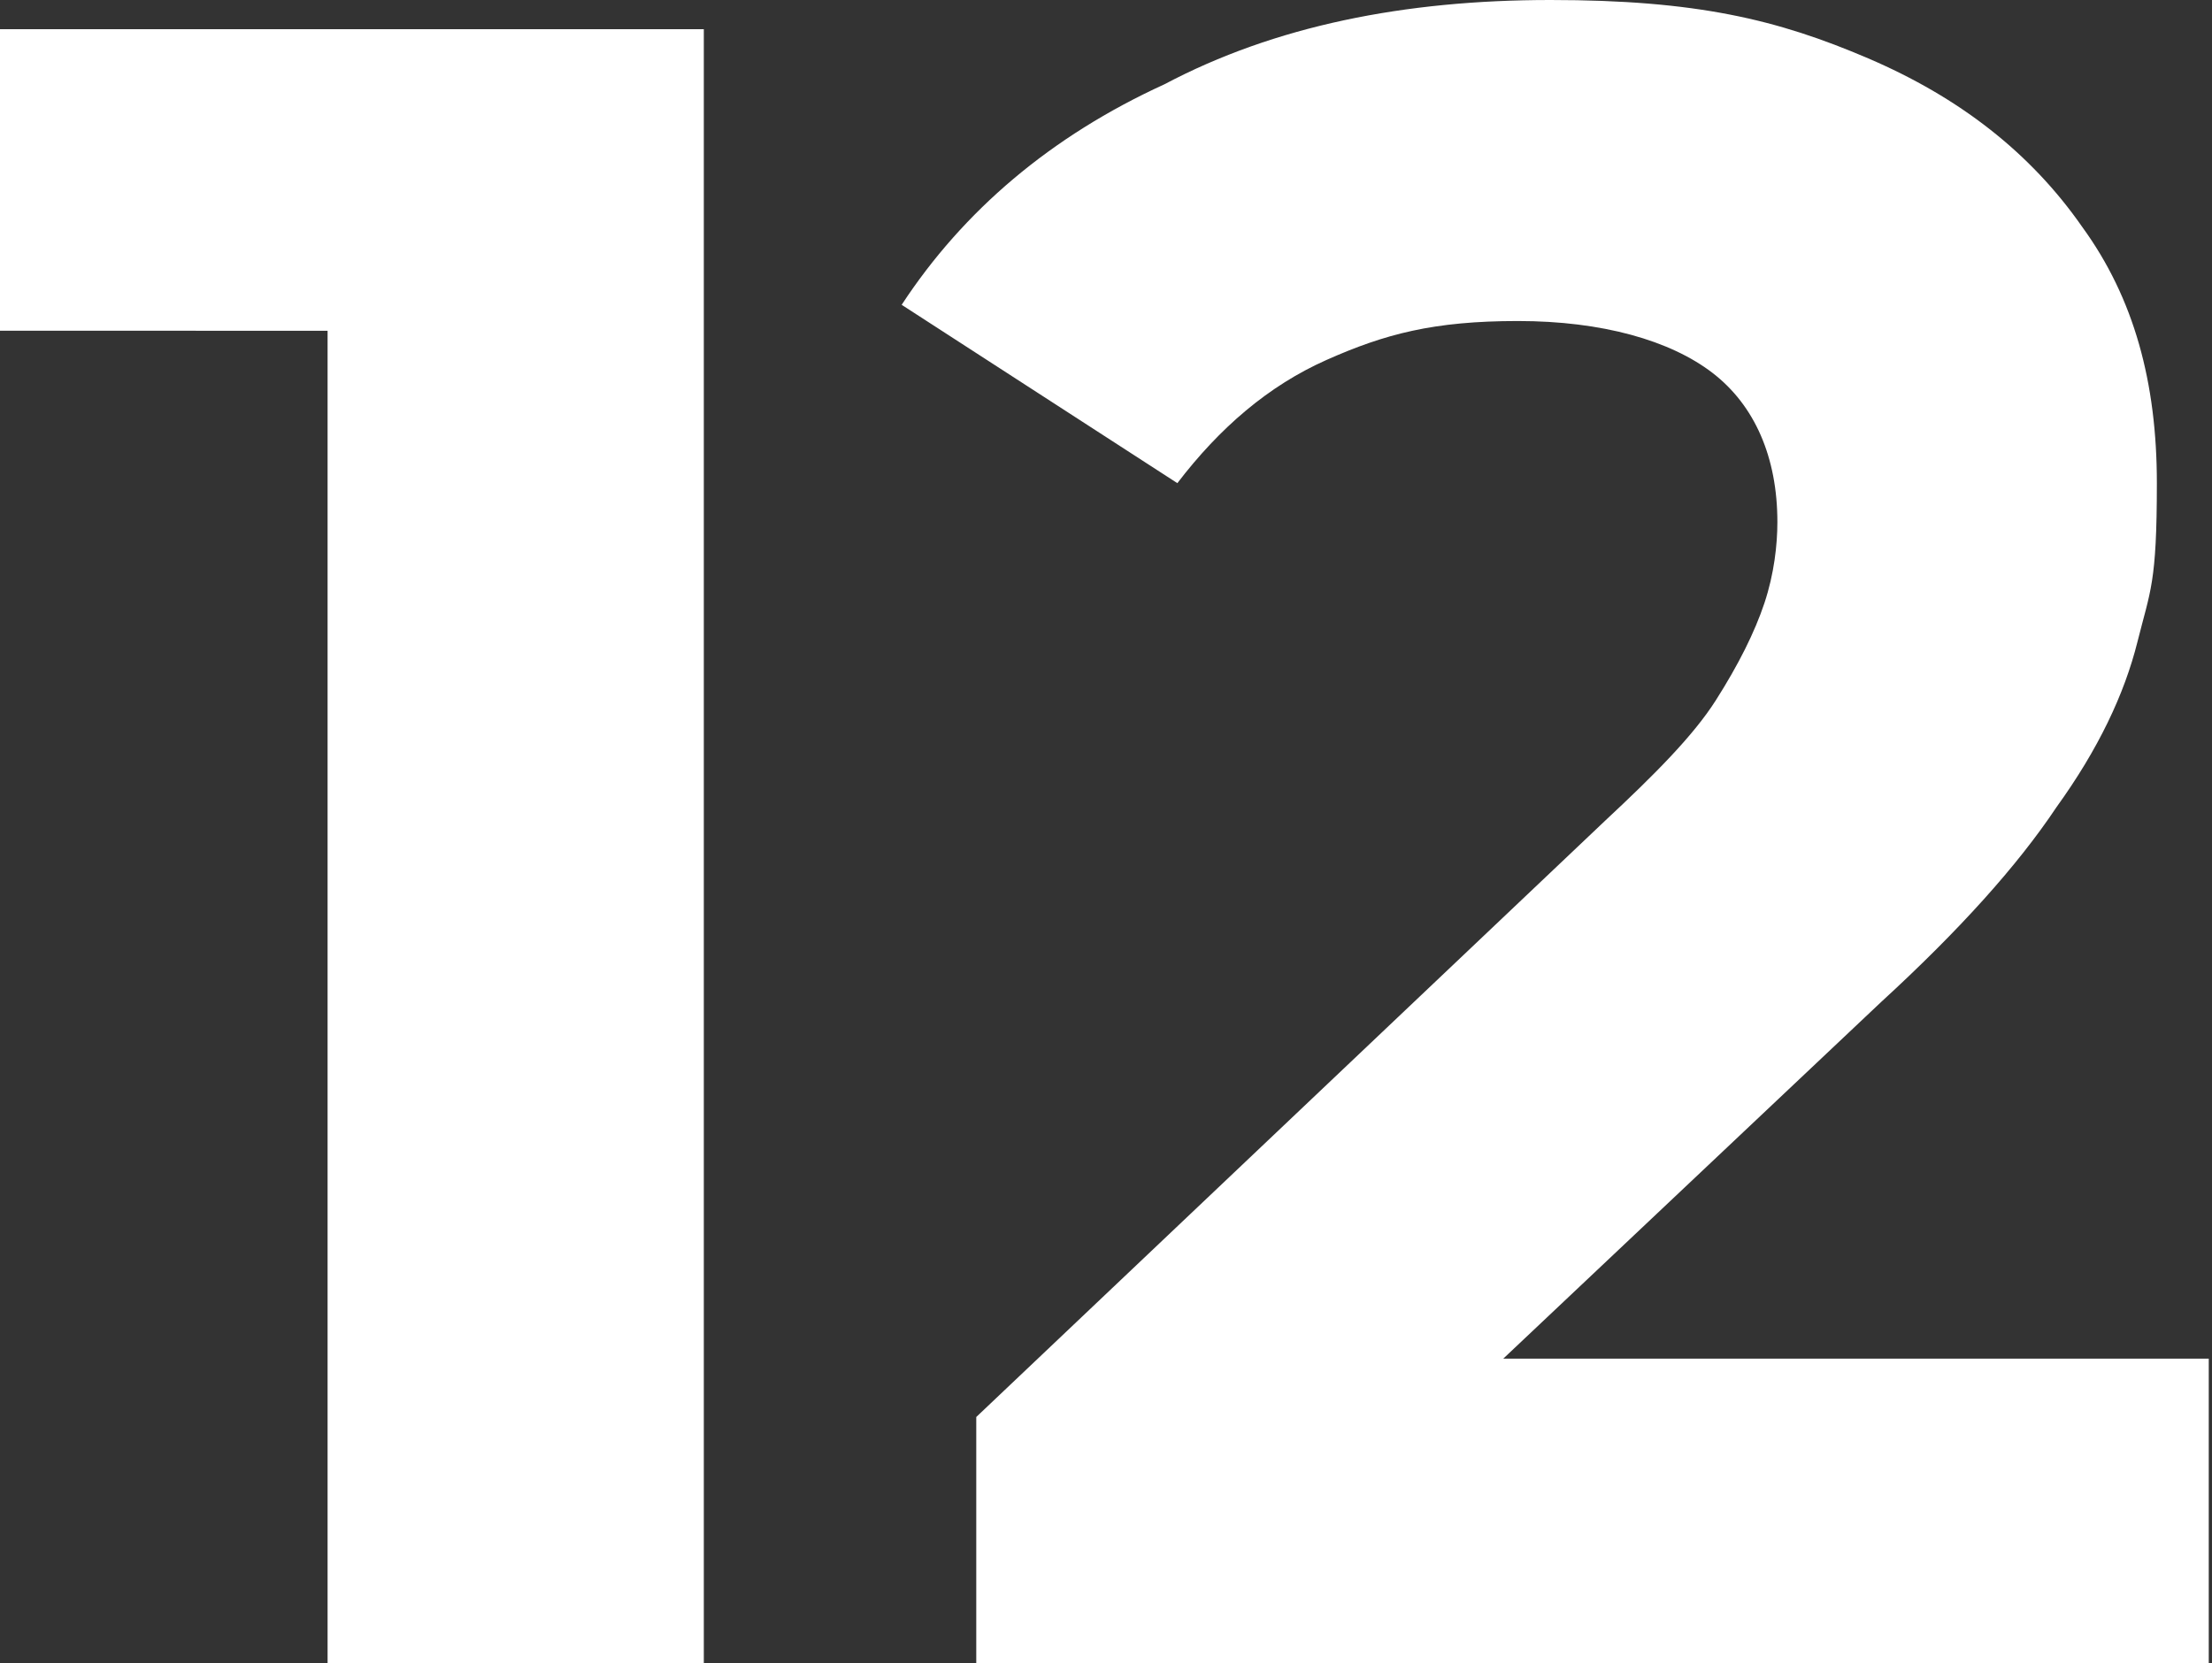 <?xml version="1.0" encoding="UTF-8"?>
<svg id="Livello_2" xmlns="http://www.w3.org/2000/svg" version="1.1" viewBox="0 0 68.2 51.3">
  <rect x="0" y="0" width="68.2" height="51.3" fill="#333333" stroke="none"/>
  <!-- Generator: Adobe Illustrator 29.1.0, SVG Export Plug-In . SVG Version: 2.1.0 Build 142)  -->
  <defs>
    <style>
      .st0 {
        fill: #fff;
      }
    </style>
  </defs>
  <g id="Livello_1-2">
    <path class="st0" d="M10.1,51.3V5.2l5,5H0V.9h21.7v50.4s-11.7,0-11.7,0Z"/>
    <path class="st0" d="M30.1,51.3v-7.6l19.4-18.4c1.5-1.4,2.7-2.6,3.4-3.7s1.2-2.1,1.5-3c.3-.9.4-1.8.4-2.5,0-2-.7-3.6-2-4.6s-3.4-1.6-6-1.6-4.1.4-5.9,1.2c-1.8.8-3.3,2.1-4.6,3.8l-8.5-5.5c1.9-2.9,4.6-5.2,8.1-6.8C39.3.8,43.3,0,47.8,0s7,.6,9.8,1.8c2.8,1.2,5,2.9,6.6,5.2,1.6,2.2,2.3,4.8,2.3,7.9s-.2,3.3-.6,4.9c-.4,1.6-1.2,3.3-2.5,5.1-1.2,1.8-3,3.8-5.4,6l-16.1,15.2-2.2-4.2h28.4v9.5H30.1Z"/>
  </g>
</svg>
